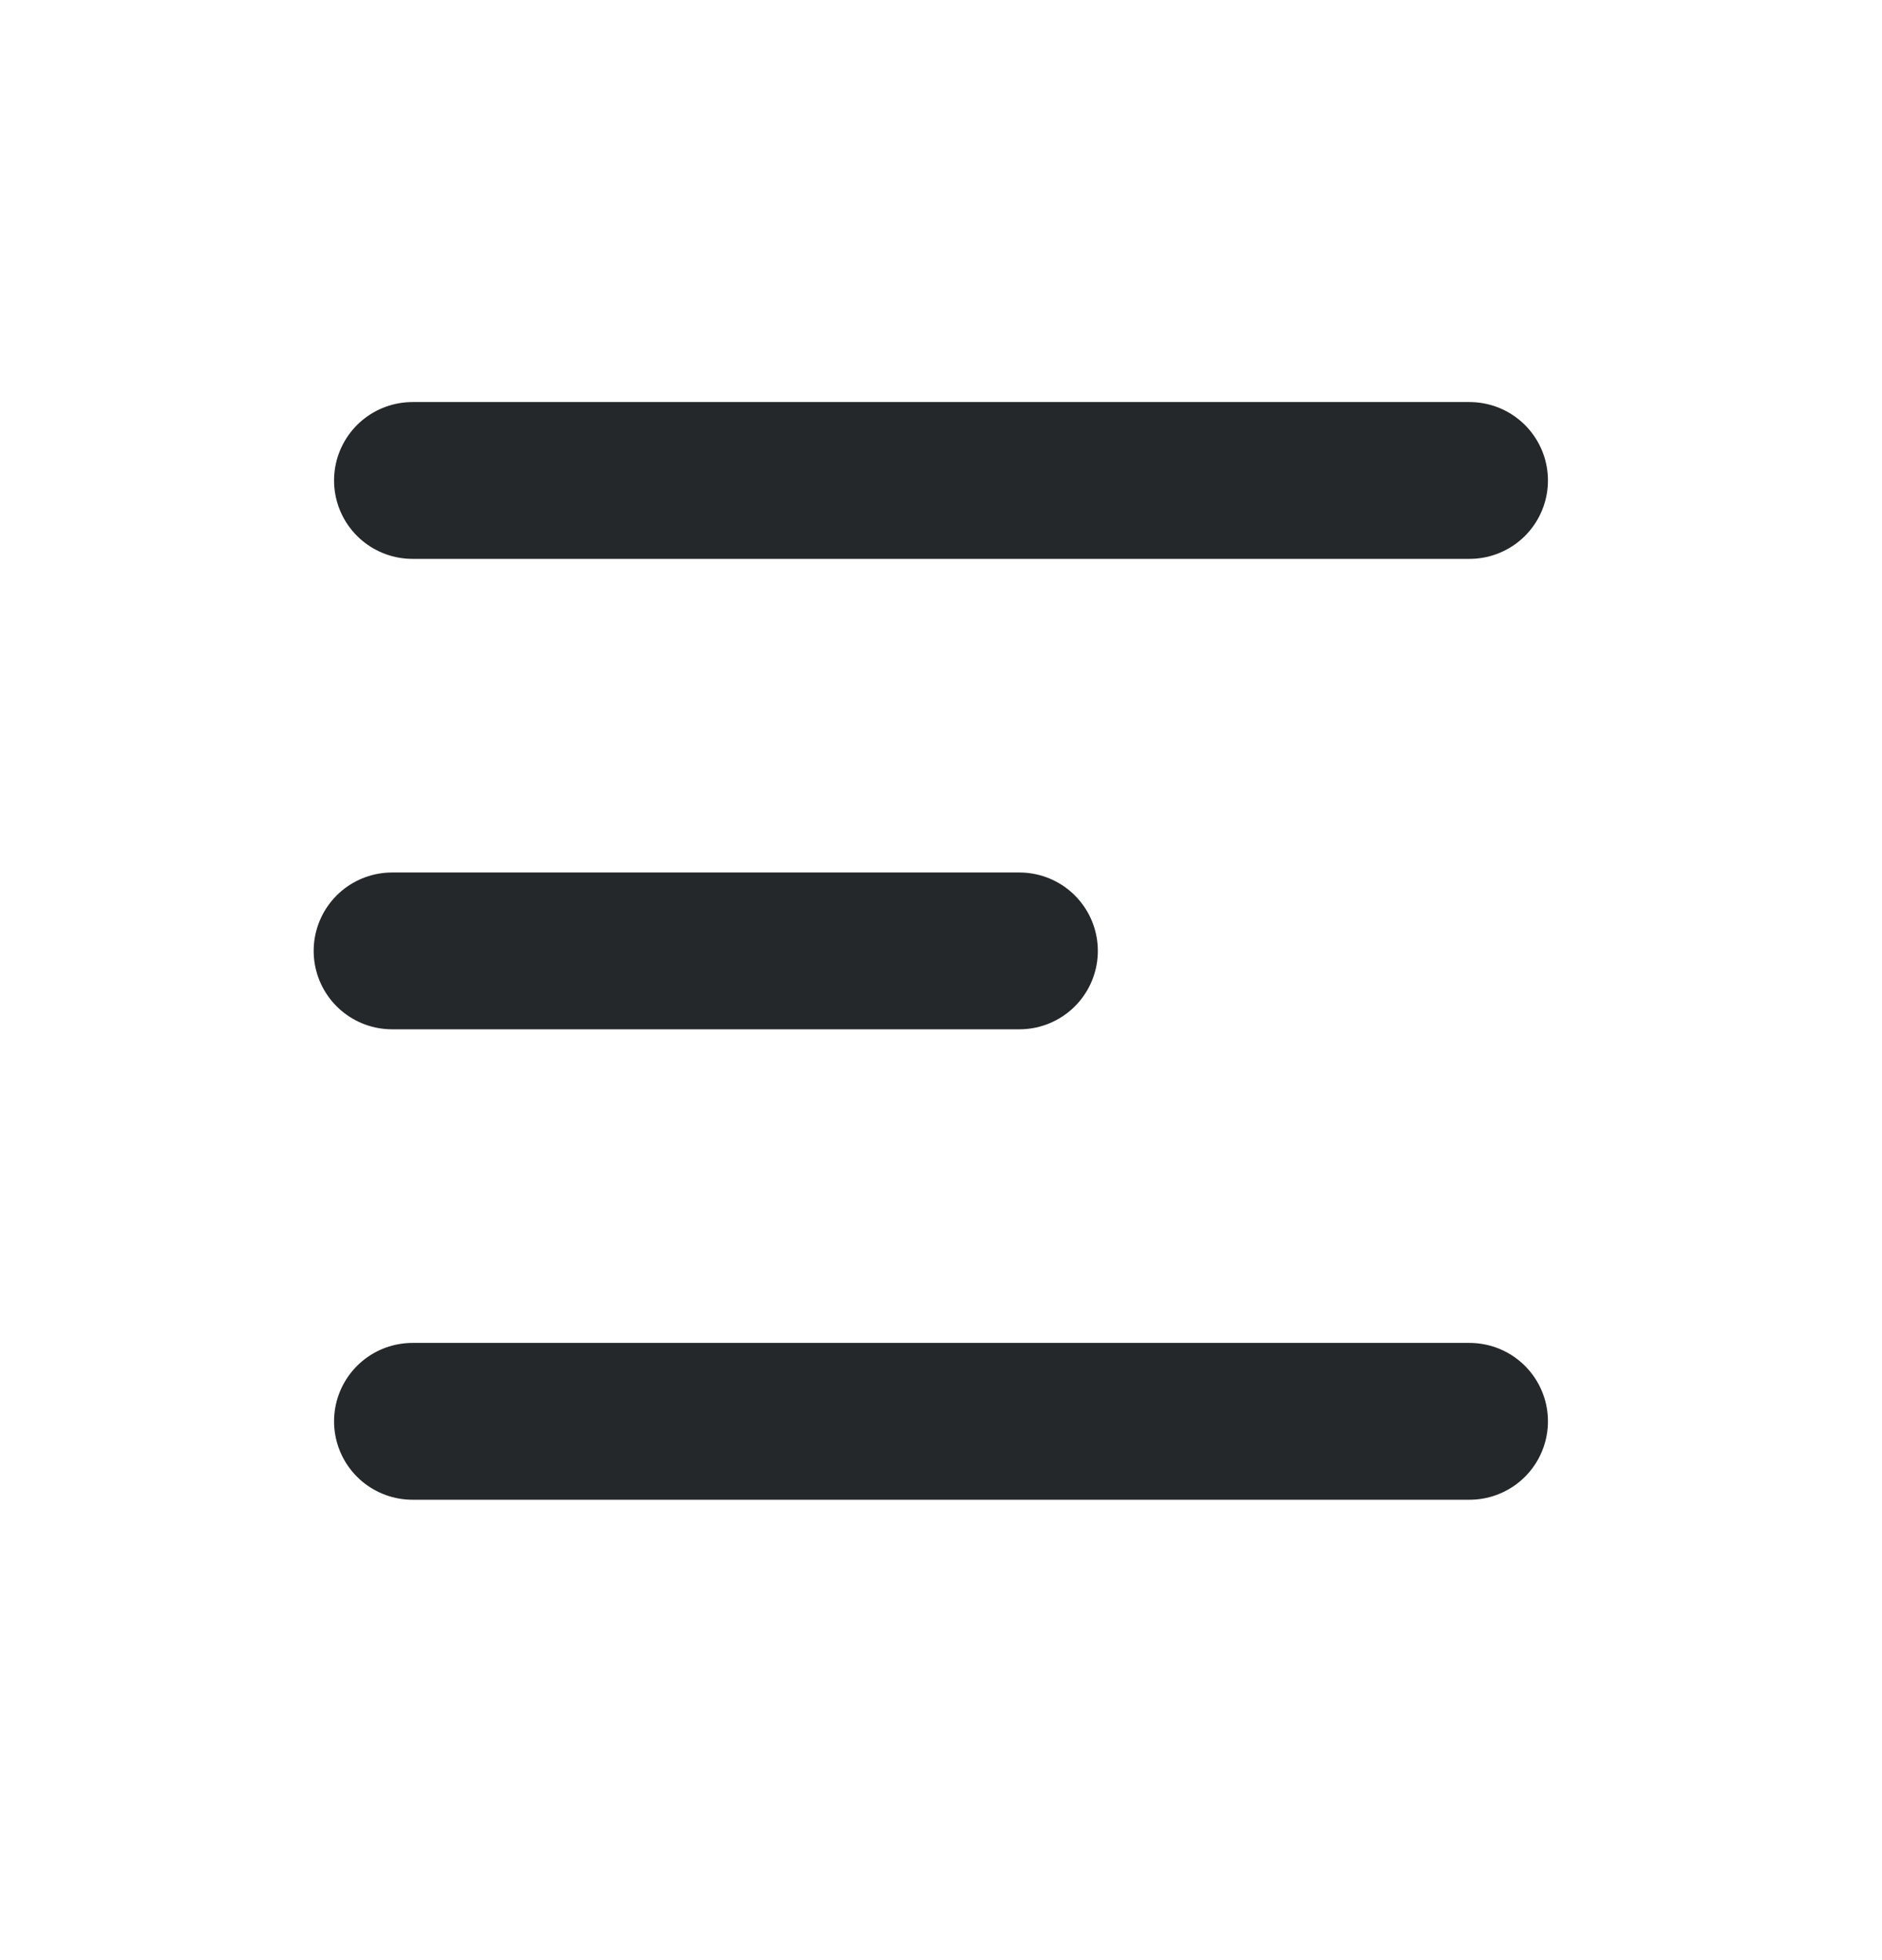 <svg width="24" height="25" viewBox="0 0 24 25" fill="none" xmlns="http://www.w3.org/2000/svg">
<g clip-path="url(#clip0_438_1562)">
<path d="M5.26 6.128H18.74" stroke="#25282B" stroke-width="2" stroke-linecap="round" stroke-linejoin="round"/>
<path d="M5 12.128H13" stroke="#25282B" stroke-width="2" stroke-linecap="round" stroke-linejoin="round"/>
<path d="M5.26 18.128H18.74" stroke="#25282B" stroke-width="2" stroke-linecap="round" stroke-linejoin="round"/>
</g>
<defs>
<clipPath id="clip0_438_1562">
<rect width="24" height="24" fill="white" transform="translate(0 0.128)"/>
</clipPath>
</defs>
</svg>
